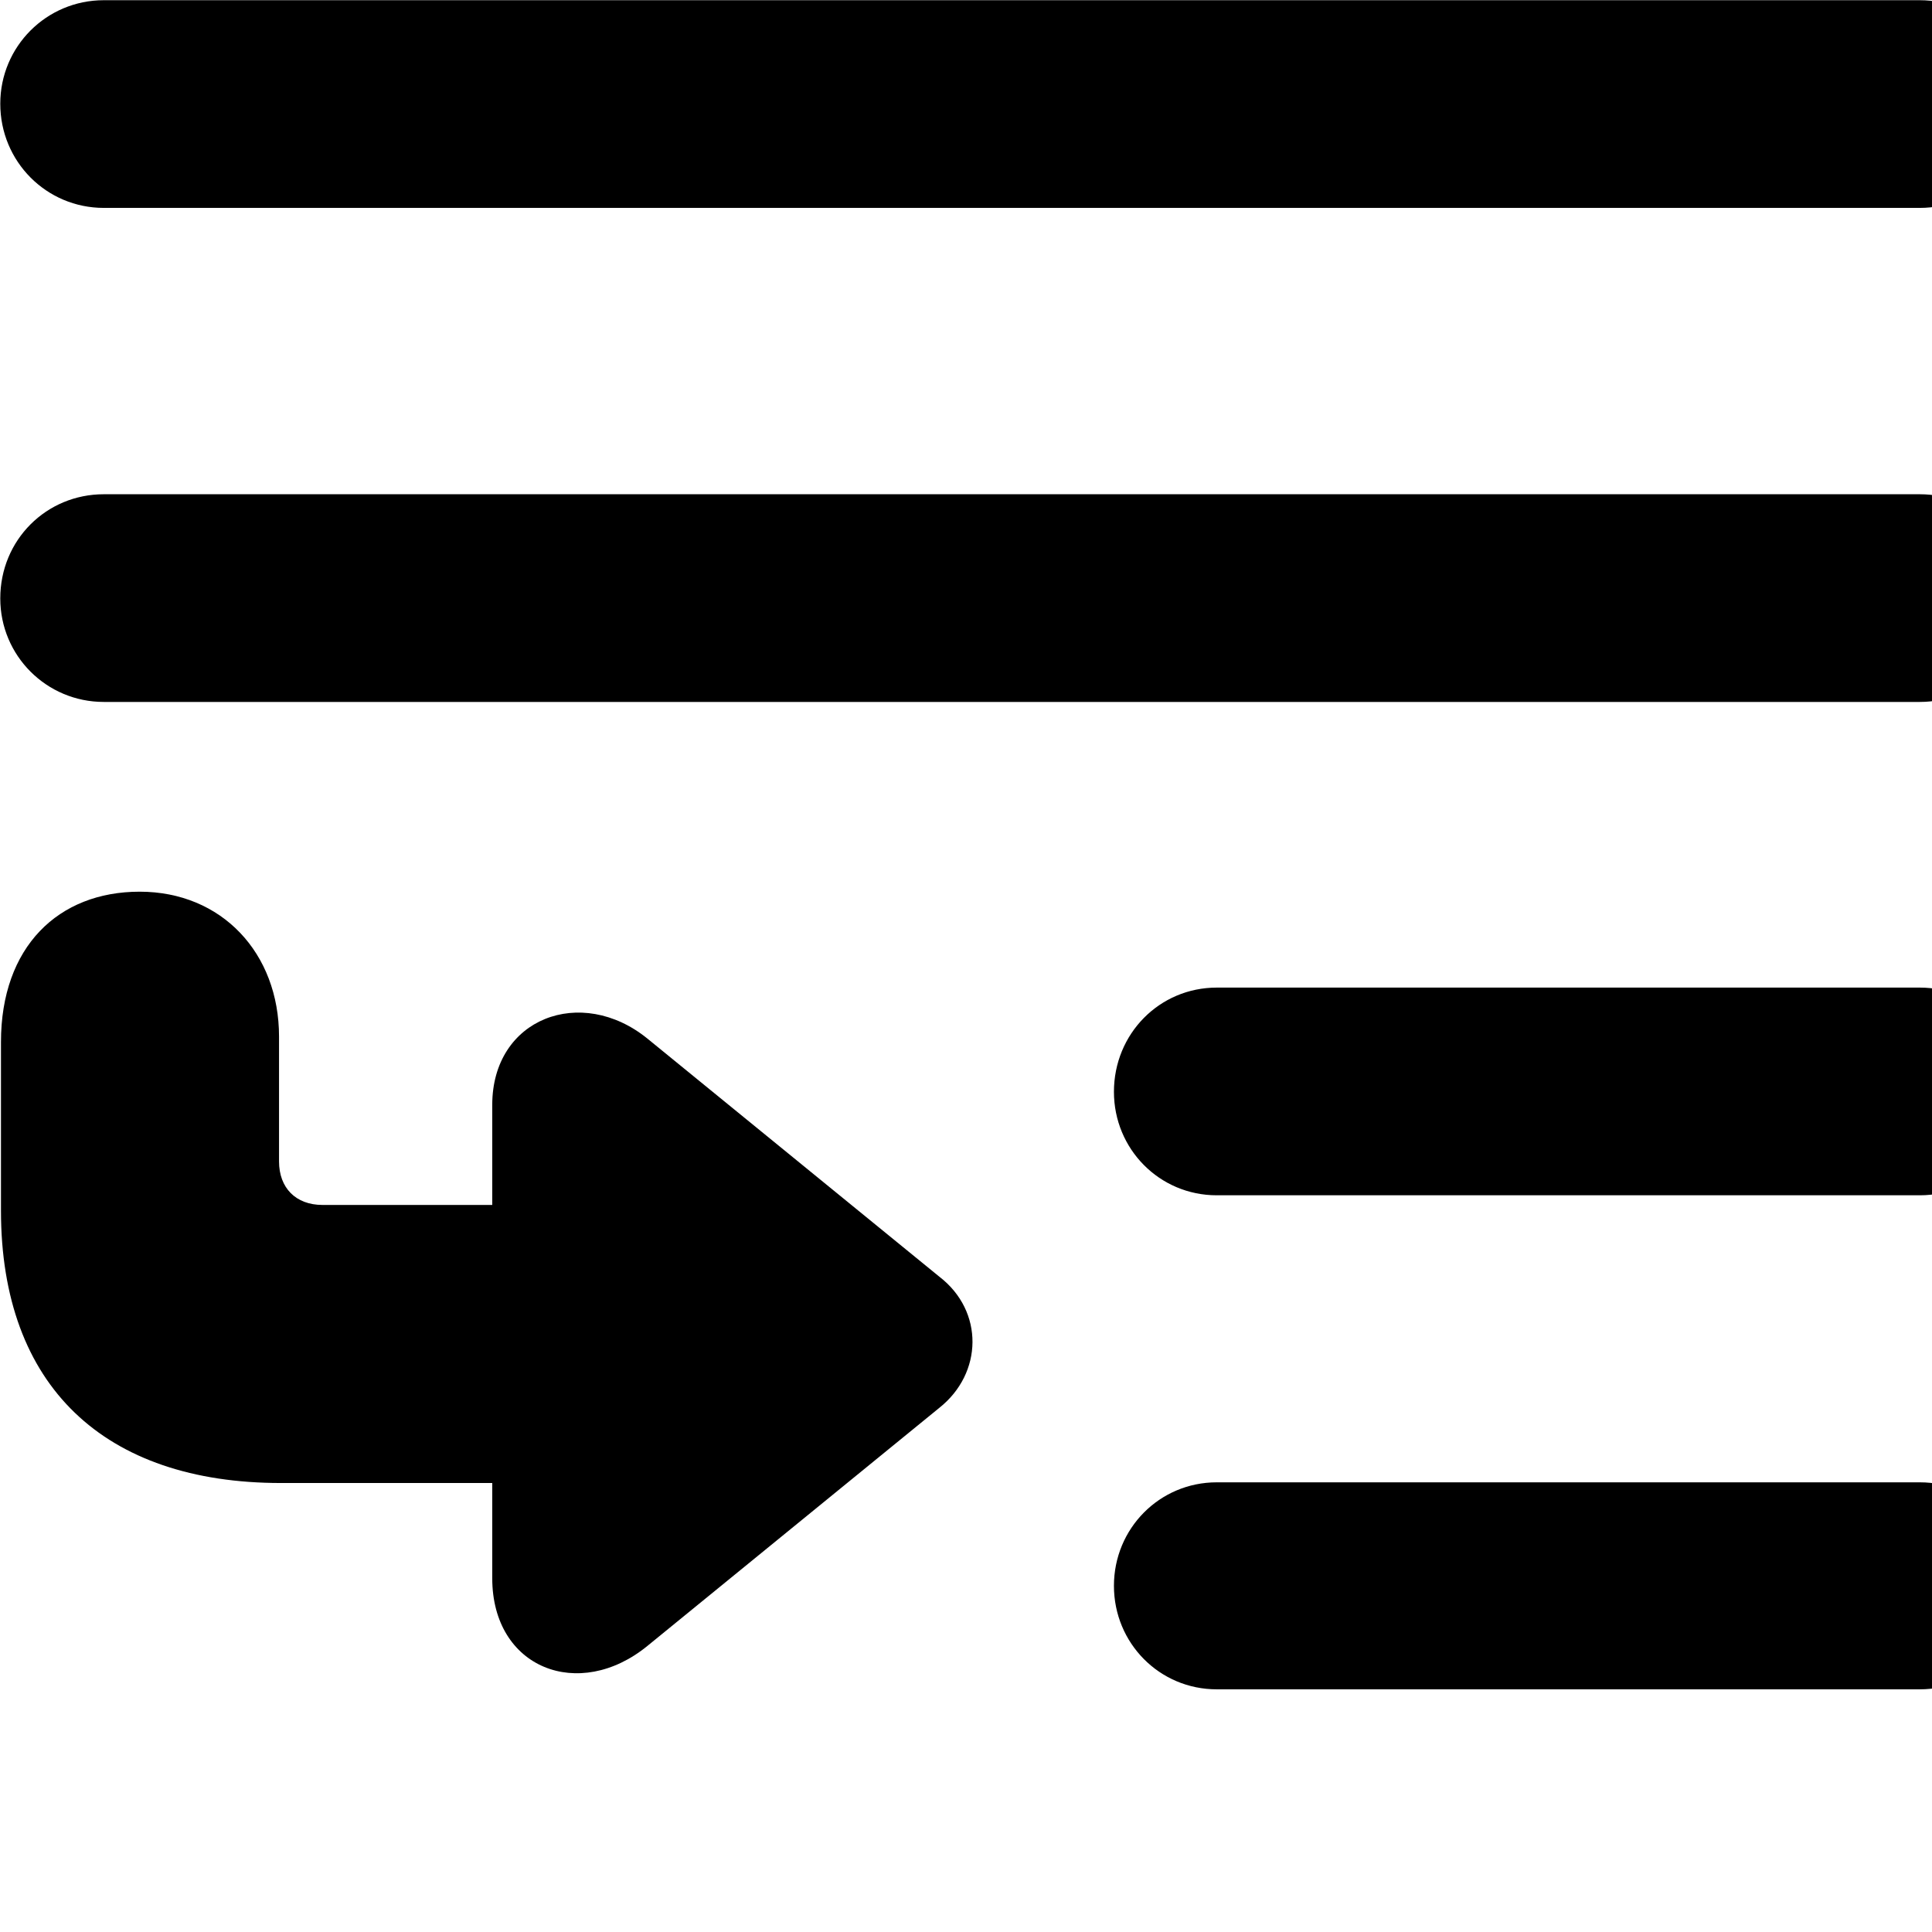 <svg xmlns="http://www.w3.org/2000/svg" viewBox="0 0 28 28" width="28" height="28">
  <path d="M1.504 3.013H27.824C28.654 3.013 29.324 2.343 29.324 1.503C29.324 0.673 28.654 0.003 27.824 0.003H1.504C0.674 0.003 0.004 0.673 0.004 1.503C0.004 2.343 0.674 3.013 1.504 3.013ZM1.504 10.173H27.824C28.654 10.173 29.324 9.503 29.324 8.673C29.324 7.823 28.654 7.163 27.824 7.163H1.504C0.674 7.163 0.004 7.823 0.004 8.673C0.004 9.503 0.674 10.173 1.504 10.173ZM0.014 15.103V17.543C0.014 20.093 1.514 21.493 4.074 21.493H7.134V22.873C7.134 24.183 8.394 24.663 9.384 23.853L13.614 20.403C14.244 19.903 14.264 19.003 13.614 18.503L9.384 15.053C8.424 14.273 7.134 14.753 7.134 16.013V17.463H4.674C4.284 17.463 4.044 17.213 4.044 16.833V15.023C4.044 13.813 3.214 12.923 2.024 12.923C0.844 12.923 0.014 13.723 0.014 15.103ZM17.634 17.323H27.824C28.654 17.323 29.324 16.653 29.324 15.823C29.324 14.983 28.654 14.313 27.824 14.313H17.634C16.804 14.313 16.144 14.983 16.144 15.823C16.144 16.653 16.804 17.323 17.634 17.323ZM17.634 24.483H27.824C28.654 24.483 29.324 23.813 29.324 22.983C29.324 22.153 28.654 21.483 27.824 21.483H17.634C16.804 21.483 16.144 22.153 16.144 22.983C16.144 23.813 16.804 24.483 17.634 24.483Z" />
</svg>
